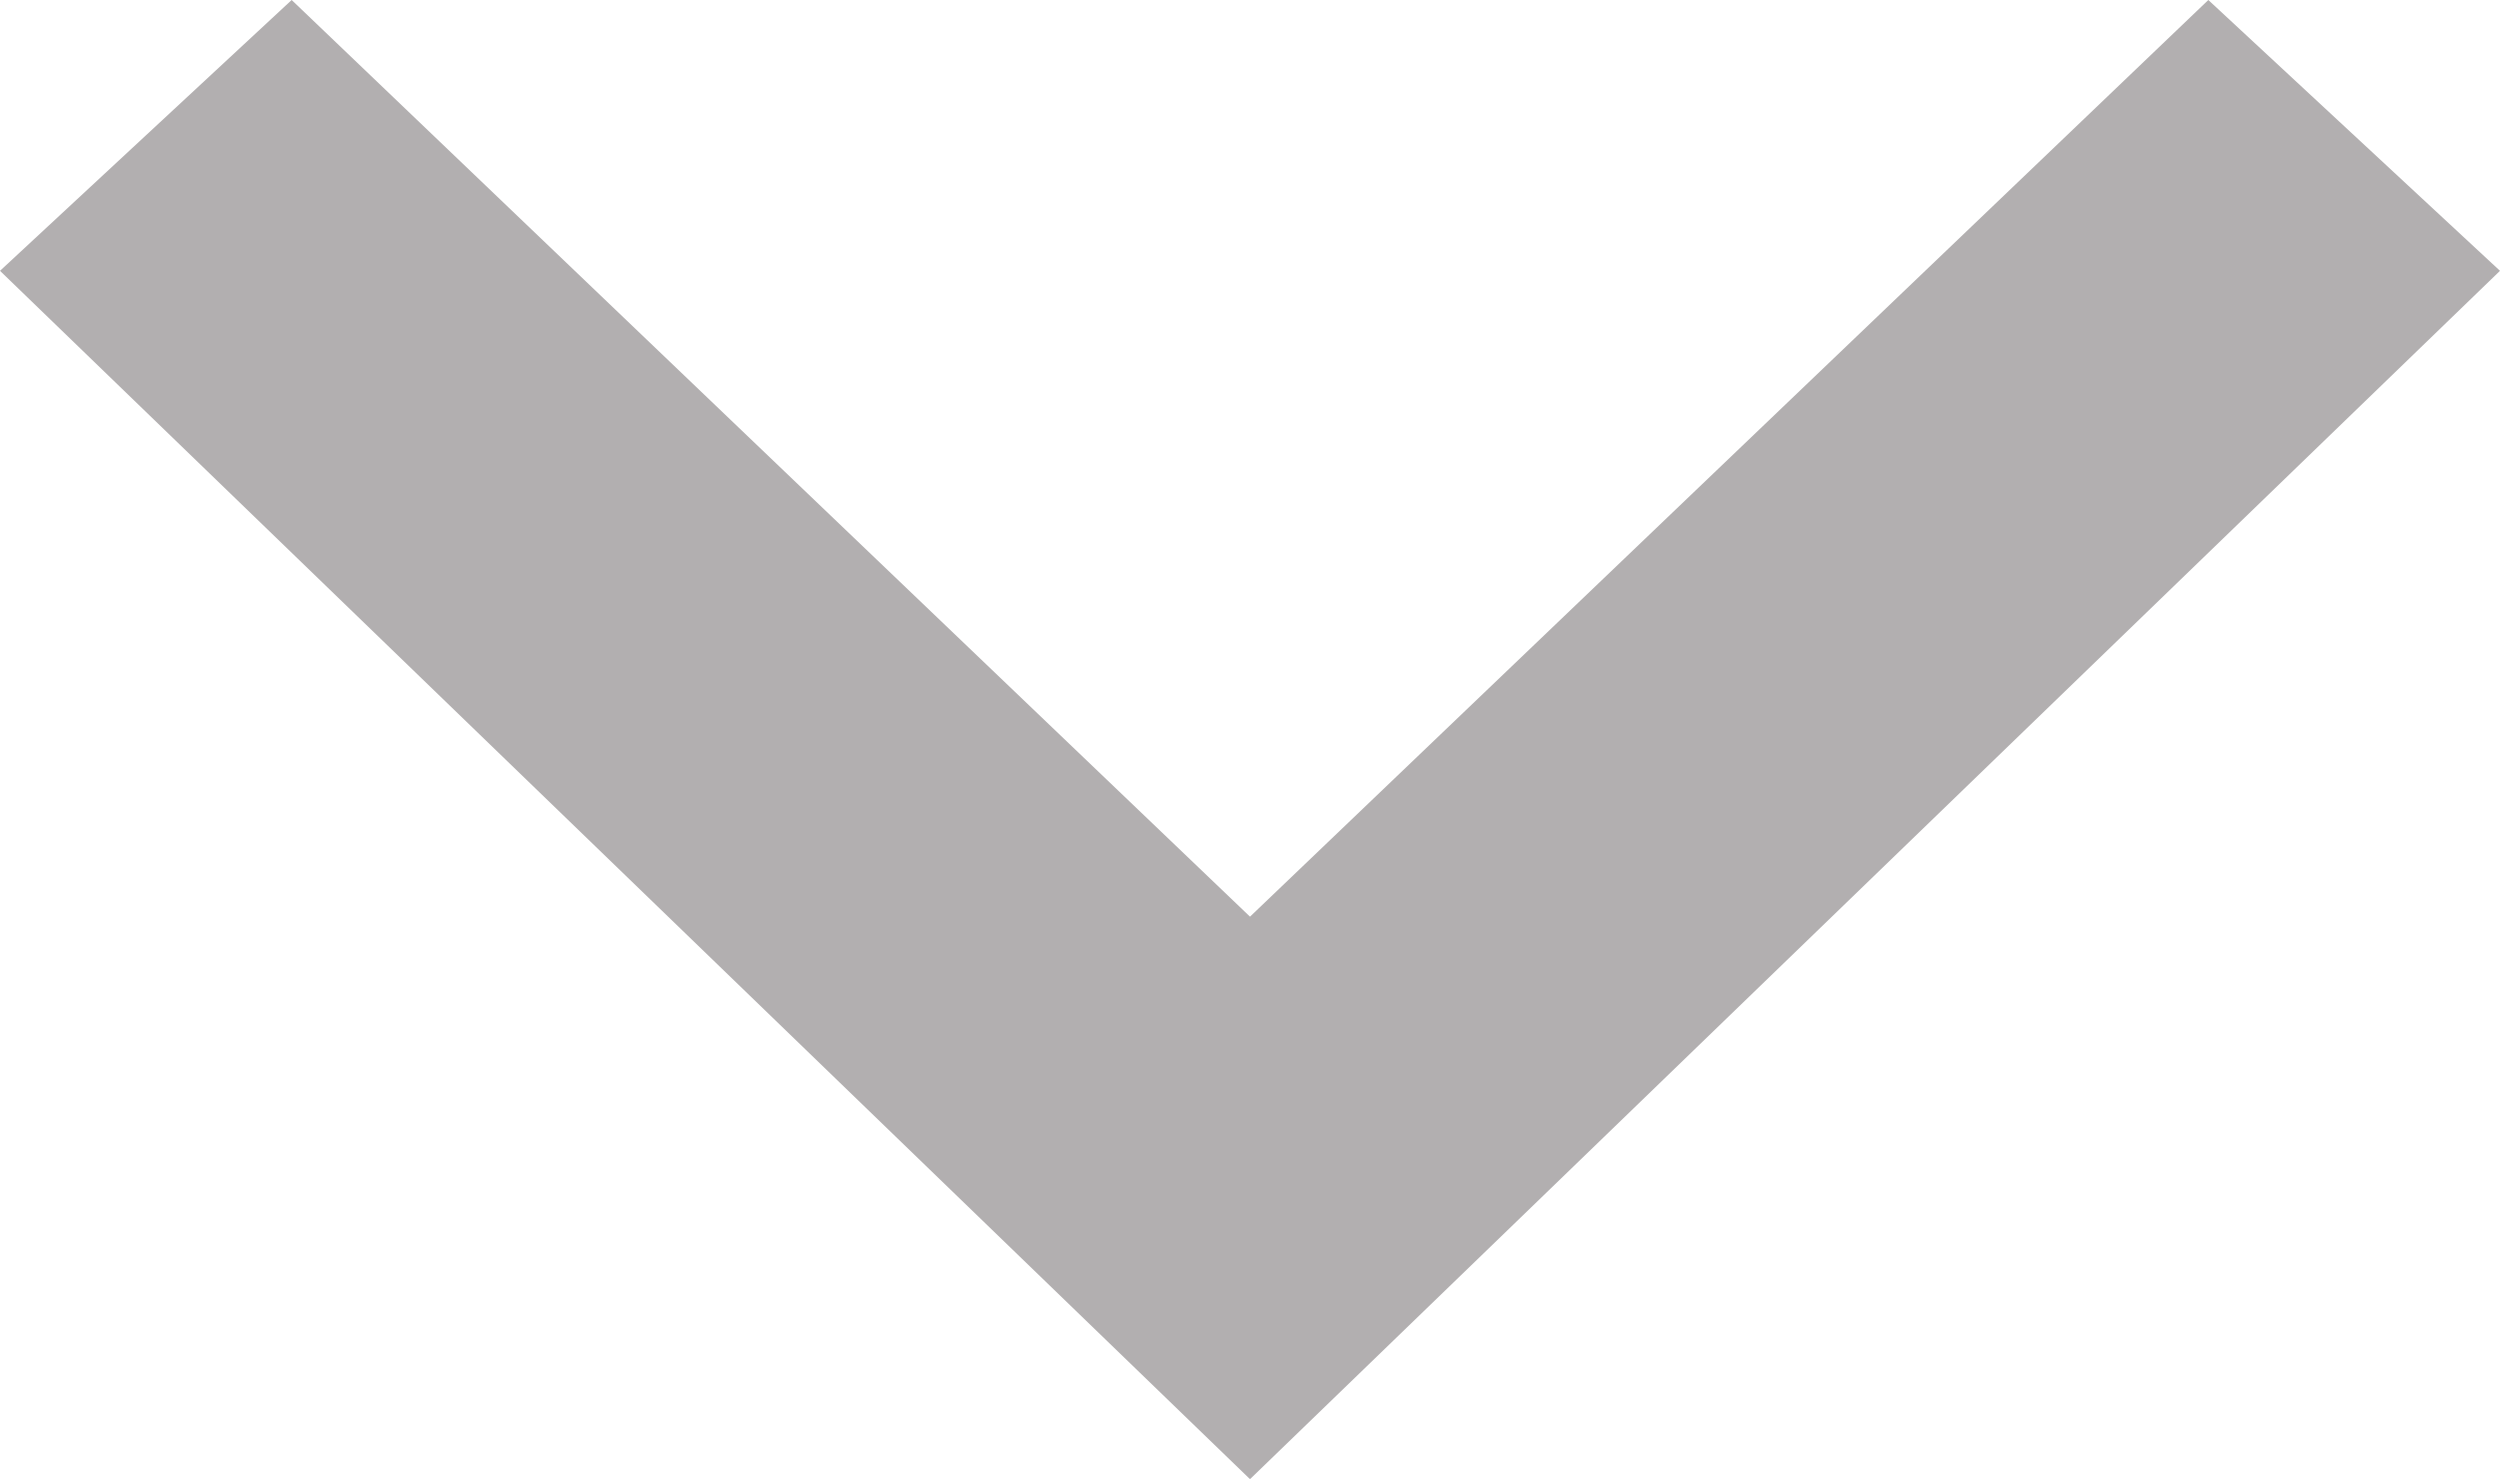 <?xml version="1.0" encoding="utf-8"?>
<!-- Generator: Adobe Illustrator 23.0.1, SVG Export Plug-In . SVG Version: 6.00 Build 0)  -->
<svg version="1.1" id="caret-down" xmlns="http://www.w3.org/2000/svg" xmlns:xlink="http://www.w3.org/1999/xlink" x="0px" y="0px"
	 viewBox="0 0 12 7.1" style="enable-background:new 0 0 12 7.1;" xml:space="preserve">
<style type="text/css">
	.st0{fill:#B2AFB0;}
</style>
<polygon id="caret-down_1_" class="st0" points="10.6,0 6,4.4 1.4,0 0,1.3 6,7.1 6,7.1 6,7.1 6,7.1 12,1.3 "/>
</svg>
